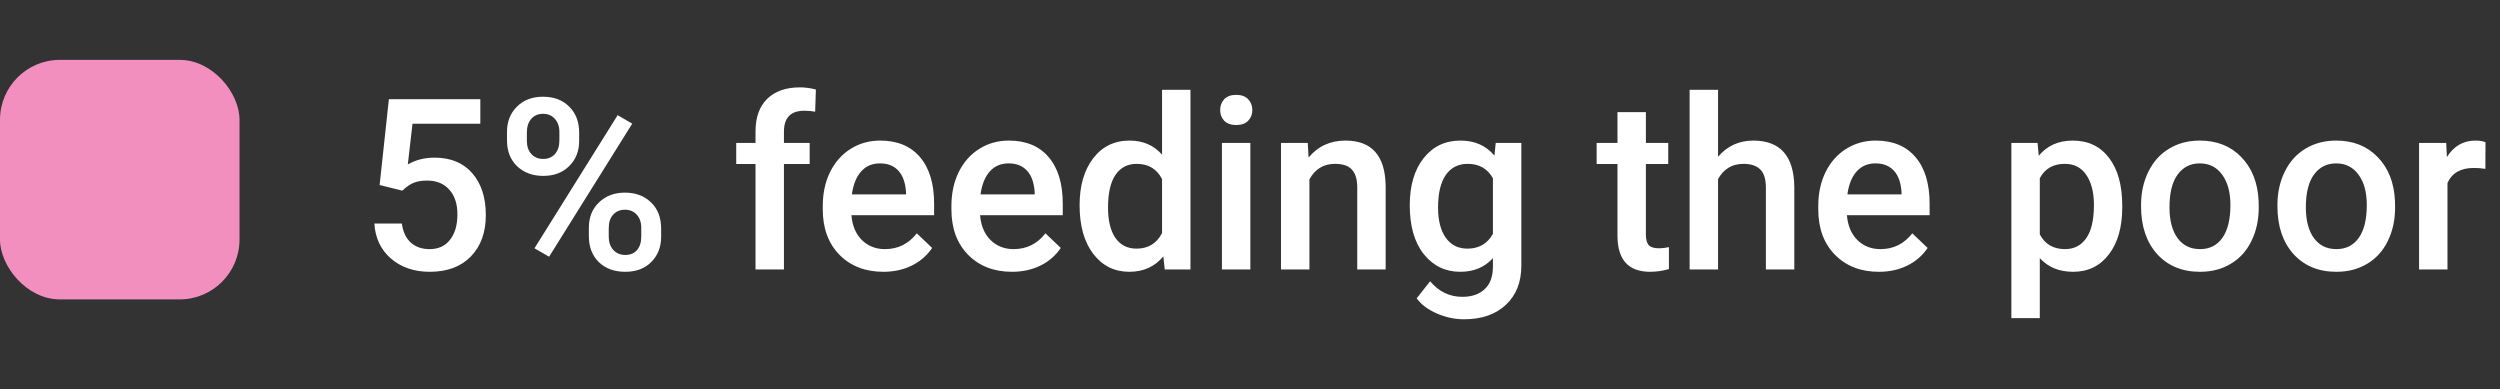 <svg width="167" height="26" viewBox="0 0 167 26" fill="none" xmlns="http://www.w3.org/2000/svg">
<rect x="0" y="0" width="167" height="26" fill="#333333" stroke="none"/>
<path d="M25.359 12.359L25.977 6.625H32.086V8.266H27.555L27.242 10.984C27.768 10.682 28.362 10.531 29.023 10.531C30.107 10.531 30.948 10.878 31.547 11.57C32.151 12.263 32.453 13.195 32.453 14.367C32.453 15.523 32.12 16.445 31.453 17.133C30.787 17.815 29.872 18.156 28.711 18.156C27.669 18.156 26.805 17.862 26.117 17.273C25.435 16.68 25.065 15.898 25.008 14.93H26.844C26.917 15.482 27.115 15.906 27.438 16.203C27.76 16.495 28.182 16.641 28.703 16.641C29.287 16.641 29.74 16.432 30.062 16.016C30.391 15.599 30.555 15.031 30.555 14.312C30.555 13.62 30.375 13.073 30.016 12.672C29.656 12.266 29.162 12.062 28.531 12.062C28.188 12.062 27.896 12.109 27.656 12.203C27.417 12.292 27.156 12.469 26.875 12.734L25.359 12.359ZM33.867 8.812C33.867 8.125 34.089 7.562 34.531 7.125C34.974 6.682 35.555 6.461 36.273 6.461C37.003 6.461 37.586 6.682 38.023 7.125C38.466 7.562 38.688 8.138 38.688 8.852V9.414C38.688 10.096 38.466 10.656 38.023 11.094C37.586 11.531 37.008 11.75 36.289 11.75C35.586 11.75 35.005 11.537 34.547 11.109C34.094 10.677 33.867 10.096 33.867 9.367V8.812ZM35.195 9.414C35.195 9.773 35.294 10.065 35.492 10.289C35.695 10.508 35.961 10.617 36.289 10.617C36.612 10.617 36.872 10.508 37.07 10.289C37.268 10.065 37.367 9.763 37.367 9.383V8.812C37.367 8.453 37.266 8.161 37.062 7.938C36.865 7.714 36.602 7.602 36.273 7.602C35.945 7.602 35.682 7.716 35.484 7.945C35.292 8.169 35.195 8.466 35.195 8.836V9.414ZM39.336 15.211C39.336 14.513 39.562 13.948 40.016 13.516C40.469 13.083 41.047 12.867 41.75 12.867C42.458 12.867 43.036 13.083 43.484 13.516C43.938 13.948 44.164 14.531 44.164 15.266V15.82C44.164 16.497 43.945 17.057 43.508 17.5C43.075 17.938 42.495 18.156 41.766 18.156C41.036 18.156 40.448 17.94 40 17.508C39.557 17.07 39.336 16.495 39.336 15.781V15.211ZM40.664 15.82C40.664 16.174 40.766 16.466 40.969 16.695C41.177 16.919 41.443 17.031 41.766 17.031C42.099 17.031 42.359 16.924 42.547 16.711C42.74 16.492 42.836 16.188 42.836 15.797V15.211C42.836 14.846 42.734 14.555 42.531 14.336C42.328 14.117 42.068 14.008 41.75 14.008C41.427 14.008 41.164 14.117 40.961 14.336C40.763 14.555 40.664 14.857 40.664 15.242V15.82ZM36.68 17.148L35.703 16.586L41.258 7.695L42.234 8.258L36.68 17.148ZM50.469 18V10.953H49.18V9.547H50.469V8.773C50.469 7.836 50.729 7.112 51.25 6.602C51.771 6.091 52.5 5.836 53.438 5.836C53.771 5.836 54.125 5.883 54.5 5.977L54.453 7.461C54.245 7.419 54.003 7.398 53.727 7.398C52.82 7.398 52.367 7.865 52.367 8.797V9.547H54.086V10.953H52.367V18H50.469ZM59.008 18.156C57.805 18.156 56.828 17.779 56.078 17.023C55.333 16.263 54.961 15.253 54.961 13.992V13.758C54.961 12.914 55.122 12.162 55.445 11.5C55.773 10.833 56.232 10.315 56.82 9.945C57.409 9.576 58.065 9.391 58.789 9.391C59.94 9.391 60.828 9.758 61.453 10.492C62.083 11.227 62.398 12.266 62.398 13.609V14.375H56.875C56.932 15.073 57.164 15.625 57.57 16.031C57.982 16.438 58.497 16.641 59.117 16.641C59.987 16.641 60.695 16.289 61.242 15.586L62.266 16.562C61.927 17.068 61.474 17.461 60.906 17.742C60.344 18.018 59.711 18.156 59.008 18.156ZM58.781 10.914C58.26 10.914 57.839 11.096 57.516 11.461C57.198 11.825 56.995 12.333 56.906 12.984H60.523V12.844C60.482 12.208 60.312 11.729 60.016 11.406C59.719 11.078 59.307 10.914 58.781 10.914ZM67.602 18.156C66.398 18.156 65.422 17.779 64.672 17.023C63.927 16.263 63.555 15.253 63.555 13.992V13.758C63.555 12.914 63.716 12.162 64.039 11.5C64.367 10.833 64.826 10.315 65.414 9.945C66.003 9.576 66.659 9.391 67.383 9.391C68.534 9.391 69.422 9.758 70.047 10.492C70.677 11.227 70.992 12.266 70.992 13.609V14.375H65.469C65.526 15.073 65.758 15.625 66.164 16.031C66.576 16.438 67.091 16.641 67.711 16.641C68.581 16.641 69.289 16.289 69.836 15.586L70.859 16.562C70.521 17.068 70.068 17.461 69.5 17.742C68.938 18.018 68.305 18.156 67.602 18.156ZM67.375 10.914C66.854 10.914 66.432 11.096 66.109 11.461C65.792 11.825 65.588 12.333 65.5 12.984H69.117V12.844C69.076 12.208 68.906 11.729 68.609 11.406C68.312 11.078 67.901 10.914 67.375 10.914ZM72.117 13.711C72.117 12.409 72.419 11.365 73.023 10.578C73.628 9.786 74.438 9.391 75.453 9.391C76.349 9.391 77.073 9.703 77.625 10.328V6H79.523V18H77.805L77.711 17.125C77.143 17.812 76.385 18.156 75.438 18.156C74.448 18.156 73.646 17.758 73.031 16.961C72.422 16.164 72.117 15.081 72.117 13.711ZM74.016 13.875C74.016 14.734 74.18 15.406 74.508 15.891C74.841 16.37 75.312 16.609 75.922 16.609C76.698 16.609 77.266 16.263 77.625 15.57V11.961C77.276 11.284 76.713 10.945 75.938 10.945C75.323 10.945 74.849 11.19 74.516 11.68C74.182 12.164 74.016 12.896 74.016 13.875ZM83.523 18H81.625V9.547H83.523V18ZM81.508 7.352C81.508 7.06 81.599 6.818 81.781 6.625C81.969 6.432 82.234 6.336 82.578 6.336C82.922 6.336 83.188 6.432 83.375 6.625C83.562 6.818 83.656 7.06 83.656 7.352C83.656 7.638 83.562 7.878 83.375 8.07C83.188 8.258 82.922 8.352 82.578 8.352C82.234 8.352 81.969 8.258 81.781 8.07C81.599 7.878 81.508 7.638 81.508 7.352ZM87.359 9.547L87.414 10.523C88.039 9.768 88.859 9.391 89.875 9.391C91.635 9.391 92.531 10.398 92.562 12.414V18H90.664V12.523C90.664 11.987 90.547 11.591 90.312 11.336C90.083 11.075 89.706 10.945 89.18 10.945C88.414 10.945 87.844 11.292 87.469 11.984V18H85.57V9.547H87.359ZM94.172 13.711C94.172 12.398 94.479 11.352 95.094 10.57C95.713 9.784 96.534 9.391 97.555 9.391C98.518 9.391 99.276 9.727 99.828 10.398L99.914 9.547H101.625V17.742C101.625 18.852 101.279 19.727 100.586 20.367C99.898 21.008 98.969 21.328 97.797 21.328C97.177 21.328 96.57 21.198 95.977 20.938C95.388 20.682 94.94 20.346 94.633 19.93L95.531 18.789C96.115 19.482 96.833 19.828 97.688 19.828C98.318 19.828 98.815 19.656 99.18 19.312C99.544 18.974 99.727 18.474 99.727 17.812V17.242C99.18 17.852 98.451 18.156 97.539 18.156C96.549 18.156 95.74 17.763 95.109 16.977C94.484 16.19 94.172 15.102 94.172 13.711ZM96.062 13.875C96.062 14.724 96.234 15.393 96.578 15.883C96.927 16.367 97.409 16.609 98.023 16.609C98.789 16.609 99.357 16.281 99.727 15.625V11.906C99.367 11.266 98.805 10.945 98.039 10.945C97.414 10.945 96.927 11.193 96.578 11.688C96.234 12.182 96.062 12.912 96.062 13.875ZM109.945 7.492V9.547H111.438V10.953H109.945V15.672C109.945 15.995 110.008 16.229 110.133 16.375C110.263 16.516 110.492 16.586 110.82 16.586C111.039 16.586 111.26 16.56 111.484 16.508V17.977C111.052 18.096 110.635 18.156 110.234 18.156C108.776 18.156 108.047 17.352 108.047 15.742V10.953H106.656V9.547H108.047V7.492H109.945ZM114.766 10.469C115.385 9.75 116.169 9.391 117.117 9.391C118.919 9.391 119.833 10.419 119.859 12.477V18H117.961V12.547C117.961 11.963 117.833 11.552 117.578 11.312C117.328 11.068 116.958 10.945 116.469 10.945C115.708 10.945 115.141 11.284 114.766 11.961V18H112.867V6H114.766V10.469ZM125.508 18.156C124.305 18.156 123.328 17.779 122.578 17.023C121.833 16.263 121.461 15.253 121.461 13.992V13.758C121.461 12.914 121.622 12.162 121.945 11.5C122.273 10.833 122.732 10.315 123.32 9.945C123.909 9.576 124.565 9.391 125.289 9.391C126.44 9.391 127.328 9.758 127.953 10.492C128.583 11.227 128.898 12.266 128.898 13.609V14.375H123.375C123.432 15.073 123.664 15.625 124.07 16.031C124.482 16.438 124.997 16.641 125.617 16.641C126.487 16.641 127.195 16.289 127.742 15.586L128.766 16.562C128.427 17.068 127.974 17.461 127.406 17.742C126.844 18.018 126.211 18.156 125.508 18.156ZM125.281 10.914C124.76 10.914 124.339 11.096 124.016 11.461C123.698 11.825 123.495 12.333 123.406 12.984H127.023V12.844C126.982 12.208 126.812 11.729 126.516 11.406C126.219 11.078 125.807 10.914 125.281 10.914ZM141.766 13.859C141.766 15.167 141.469 16.211 140.875 16.992C140.281 17.768 139.484 18.156 138.484 18.156C137.557 18.156 136.815 17.852 136.258 17.242V21.25H134.359V9.547H136.109L136.188 10.406C136.745 9.729 137.503 9.391 138.461 9.391C139.492 9.391 140.299 9.776 140.883 10.547C141.471 11.312 141.766 12.378 141.766 13.742V13.859ZM139.875 13.695C139.875 12.852 139.706 12.182 139.367 11.688C139.034 11.193 138.555 10.945 137.93 10.945C137.154 10.945 136.596 11.266 136.258 11.906V15.656C136.602 16.312 137.164 16.641 137.945 16.641C138.549 16.641 139.021 16.398 139.359 15.914C139.703 15.425 139.875 14.685 139.875 13.695ZM143.023 13.695C143.023 12.867 143.188 12.122 143.516 11.461C143.844 10.794 144.305 10.284 144.898 9.93C145.492 9.57 146.174 9.391 146.945 9.391C148.086 9.391 149.01 9.758 149.719 10.492C150.432 11.227 150.818 12.2 150.875 13.414L150.883 13.859C150.883 14.693 150.721 15.438 150.398 16.094C150.081 16.75 149.622 17.258 149.023 17.617C148.43 17.977 147.742 18.156 146.961 18.156C145.768 18.156 144.812 17.76 144.094 16.969C143.38 16.172 143.023 15.112 143.023 13.789V13.695ZM144.922 13.859C144.922 14.729 145.102 15.412 145.461 15.906C145.82 16.396 146.32 16.641 146.961 16.641C147.602 16.641 148.099 16.391 148.453 15.891C148.812 15.391 148.992 14.659 148.992 13.695C148.992 12.841 148.807 12.164 148.438 11.664C148.073 11.164 147.576 10.914 146.945 10.914C146.326 10.914 145.833 11.162 145.469 11.656C145.104 12.146 144.922 12.88 144.922 13.859ZM152.133 13.695C152.133 12.867 152.297 12.122 152.625 11.461C152.953 10.794 153.414 10.284 154.008 9.93C154.602 9.57 155.284 9.391 156.055 9.391C157.195 9.391 158.12 9.758 158.828 10.492C159.542 11.227 159.927 12.2 159.984 13.414L159.992 13.859C159.992 14.693 159.831 15.438 159.508 16.094C159.19 16.75 158.732 17.258 158.133 17.617C157.539 17.977 156.852 18.156 156.07 18.156C154.878 18.156 153.922 17.76 153.203 16.969C152.49 16.172 152.133 15.112 152.133 13.789V13.695ZM154.031 13.859C154.031 14.729 154.211 15.412 154.57 15.906C154.93 16.396 155.43 16.641 156.07 16.641C156.711 16.641 157.208 16.391 157.562 15.891C157.922 15.391 158.102 14.659 158.102 13.695C158.102 12.841 157.917 12.164 157.547 11.664C157.182 11.164 156.685 10.914 156.055 10.914C155.435 10.914 154.943 11.162 154.578 11.656C154.214 12.146 154.031 12.88 154.031 13.859ZM166.023 11.281C165.773 11.24 165.516 11.219 165.25 11.219C164.38 11.219 163.794 11.552 163.492 12.219V18H161.594V9.547H163.406L163.453 10.492C163.911 9.758 164.547 9.391 165.359 9.391C165.63 9.391 165.854 9.427 166.031 9.5L166.023 11.281Z" fill="white"/>
<rect y="4" width="16" height="16" rx="4" fill="#F38FBF"/>
</svg>
